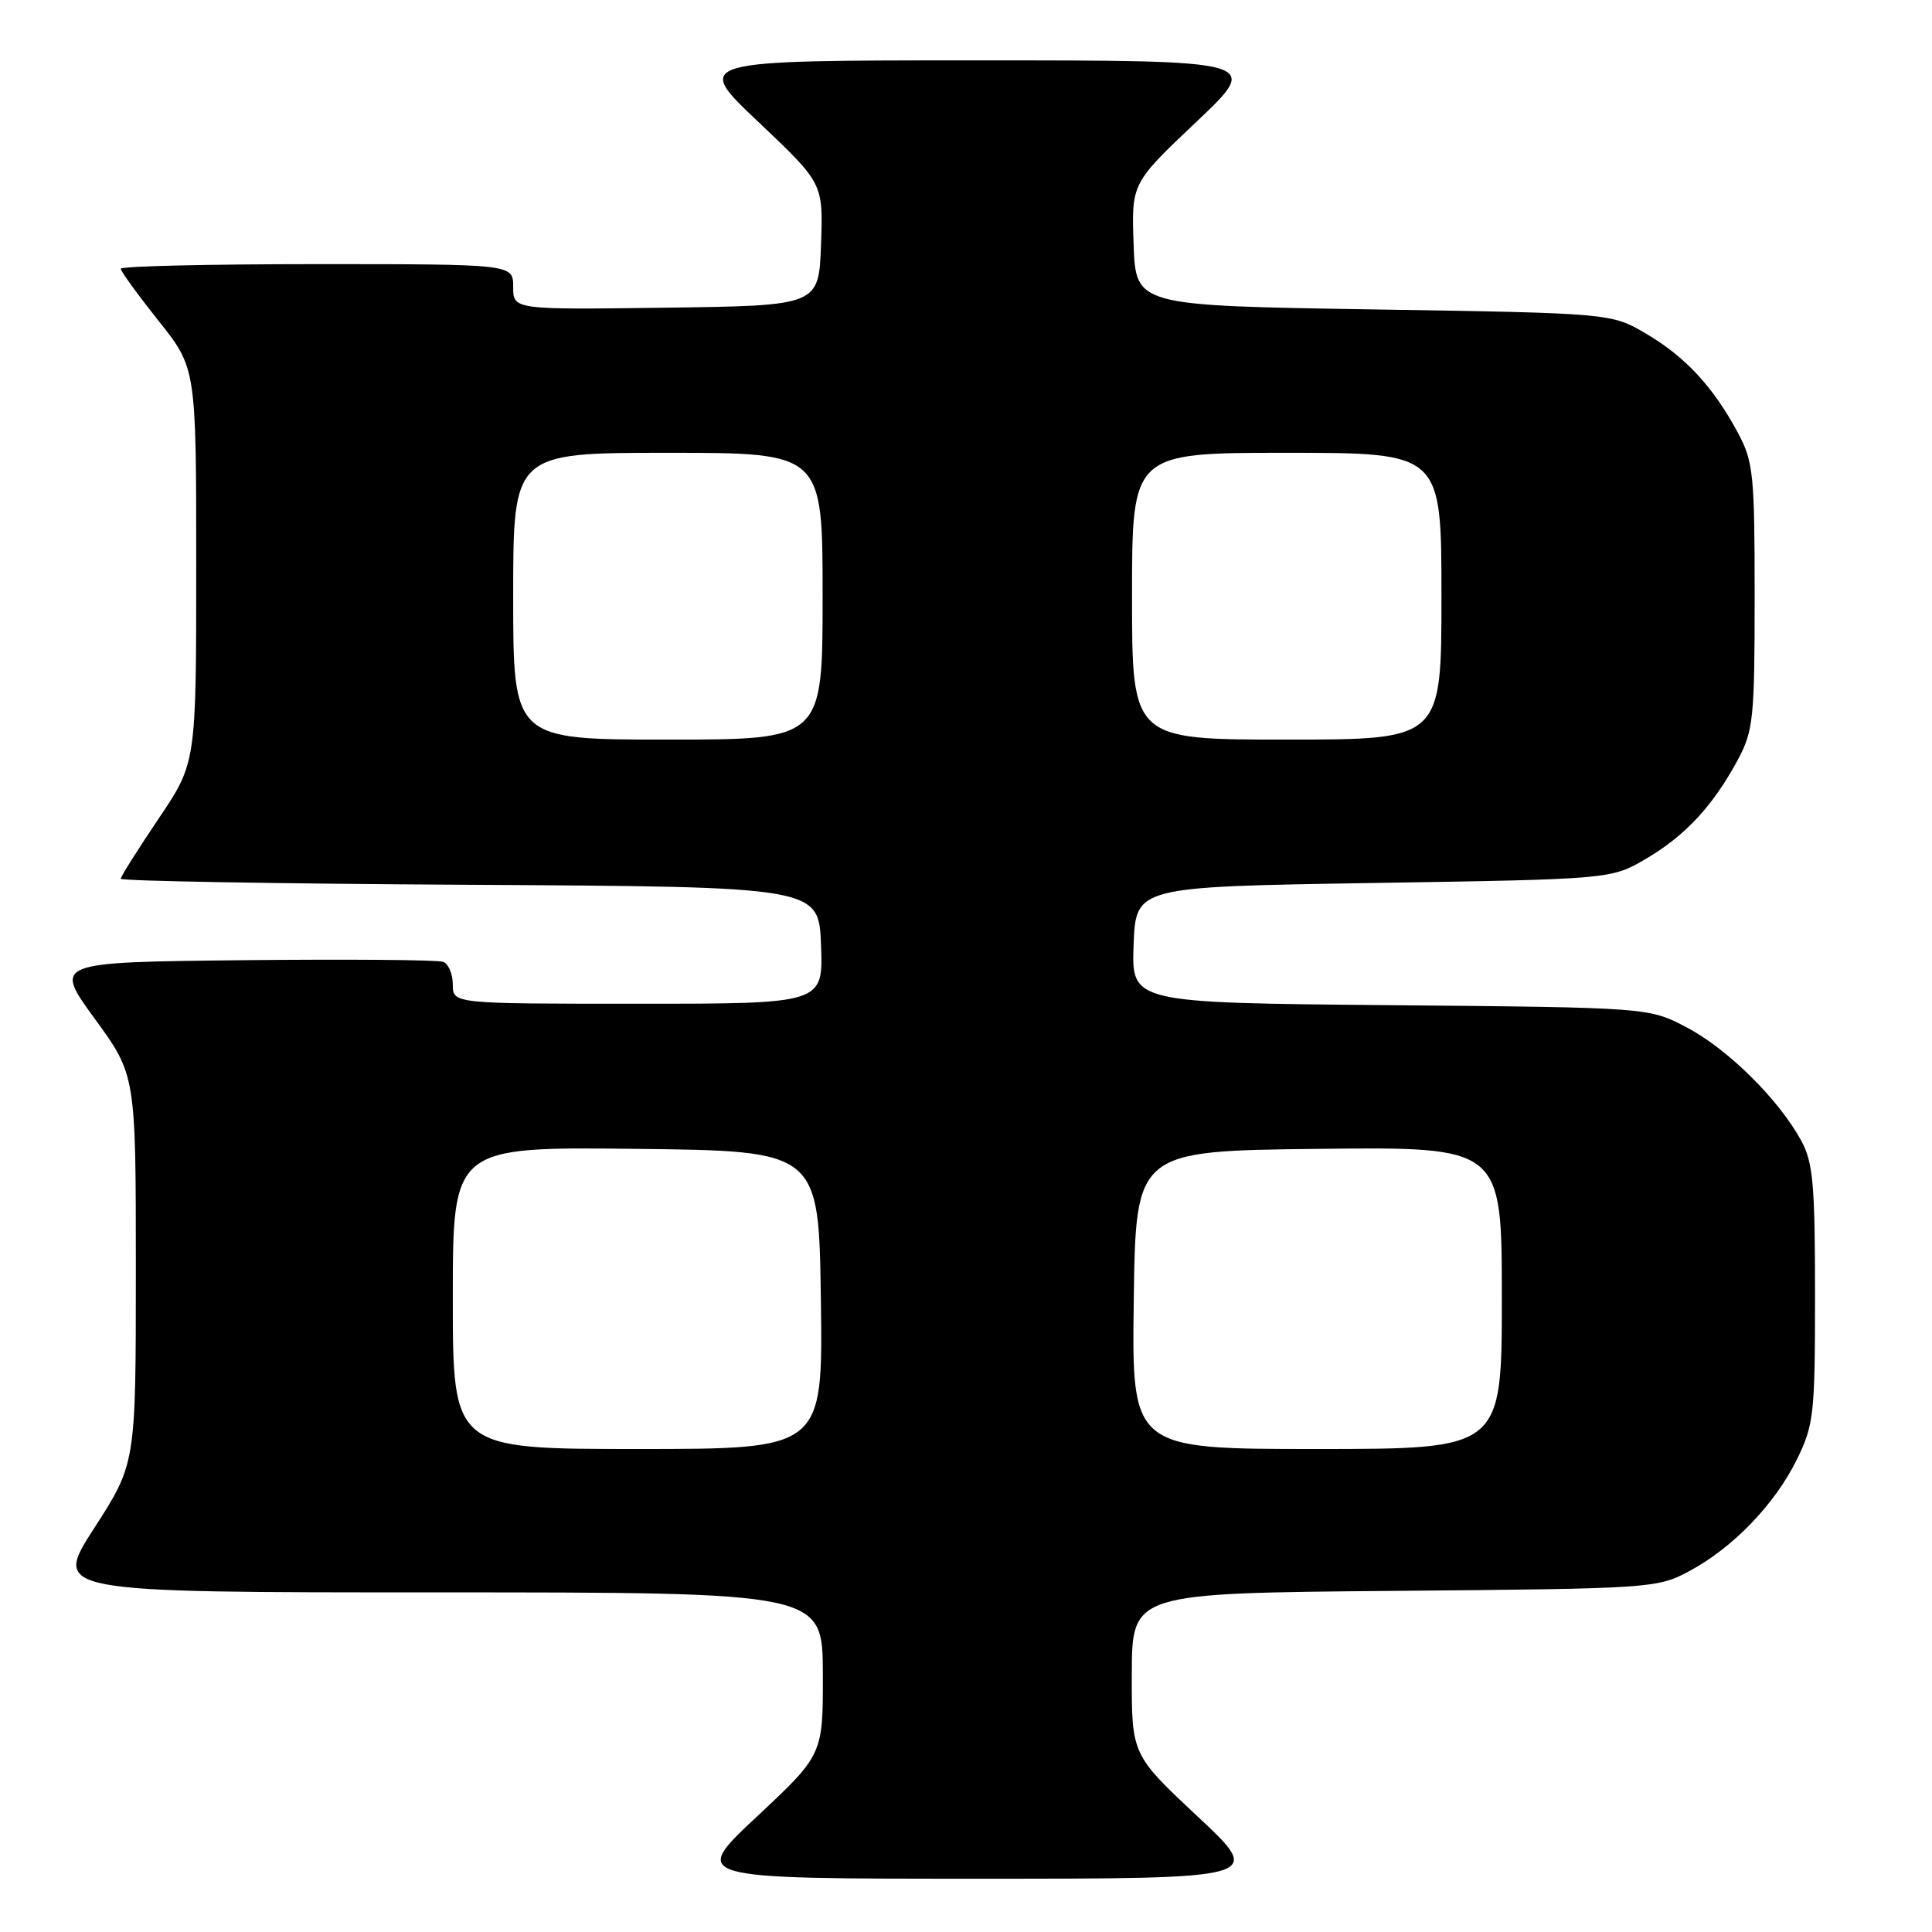 <?xml version="1.0" encoding="UTF-8" standalone="no"?>
<!DOCTYPE svg PUBLIC "-//W3C//DTD SVG 1.1//EN" "http://www.w3.org/Graphics/SVG/1.1/DTD/svg11.dtd" >
<svg xmlns="http://www.w3.org/2000/svg" xmlns:xlink="http://www.w3.org/1999/xlink" version="1.1" viewBox="0 0 256 256">
 <g >
 <path fill="currentColor"
d=" M 158.72 240.72 C 149.94 232.50 149.94 232.50 149.97 221.80 C 150.00 211.10 150.00 211.10 184.75 210.80 C 218.77 210.51 219.59 210.45 223.79 208.21 C 229.61 205.10 235.15 199.36 238.08 193.42 C 240.35 188.80 240.50 187.47 240.50 171.50 C 240.50 156.90 240.24 154.03 238.67 151.14 C 235.70 145.69 228.96 139.02 223.54 136.16 C 218.50 133.50 218.50 133.50 184.21 133.19 C 149.92 132.88 149.92 132.88 150.21 125.19 C 150.50 117.50 150.50 117.50 182.00 117.00 C 213.50 116.50 213.50 116.50 218.14 113.77 C 223.34 110.71 227.03 106.72 230.30 100.62 C 232.33 96.82 232.50 95.12 232.50 79.00 C 232.50 62.88 232.33 61.18 230.30 57.38 C 227.03 51.28 223.34 47.29 218.14 44.23 C 213.50 41.50 213.50 41.50 182.00 41.00 C 150.50 40.50 150.50 40.50 150.21 32.39 C 149.92 24.29 149.92 24.29 158.53 16.14 C 167.13 8.00 167.13 8.00 129.50 8.00 C 91.87 8.00 91.87 8.00 100.47 16.14 C 109.08 24.29 109.08 24.29 108.79 32.39 C 108.50 40.50 108.50 40.50 88.25 40.77 C 68.00 41.04 68.00 41.04 68.00 38.02 C 68.00 35.00 68.00 35.00 42.00 35.00 C 27.70 35.00 16.00 35.27 16.00 35.61 C 16.00 35.94 18.25 39.04 21.00 42.50 C 26.00 48.78 26.00 48.78 26.00 74.94 C 26.00 101.09 26.00 101.09 21.00 108.50 C 18.25 112.58 16.00 116.15 16.00 116.44 C 16.00 116.74 36.81 117.10 62.25 117.24 C 108.50 117.50 108.50 117.50 108.79 125.25 C 109.08 133.00 109.08 133.00 84.54 133.00 C 60.00 133.00 60.00 133.00 60.00 130.47 C 60.00 129.08 59.43 127.72 58.73 127.45 C 58.04 127.18 46.13 127.09 32.28 127.23 C 7.10 127.50 7.10 127.50 12.55 134.98 C 18.00 142.46 18.00 142.46 18.00 168.19 C 18.00 193.93 18.00 193.93 12.49 202.47 C 6.99 211.00 6.99 211.00 57.99 211.00 C 109.00 211.00 109.00 211.00 109.03 221.75 C 109.06 232.50 109.06 232.50 100.28 240.72 C 91.50 248.94 91.50 248.94 129.50 248.94 C 167.50 248.94 167.50 248.94 158.72 240.72 Z  M 60.00 171.98 C 60.00 151.96 60.00 151.96 84.25 152.23 C 108.50 152.50 108.50 152.50 108.77 172.25 C 109.04 192.00 109.04 192.00 84.52 192.00 C 60.00 192.00 60.00 192.00 60.00 171.98 Z  M 150.23 172.25 C 150.50 152.50 150.50 152.50 174.75 152.23 C 199.00 151.96 199.00 151.96 199.00 171.98 C 199.00 192.00 199.00 192.00 174.48 192.00 C 149.96 192.00 149.96 192.00 150.23 172.25 Z  M 68.00 79.00 C 68.00 60.00 68.00 60.00 88.50 60.00 C 109.00 60.00 109.00 60.00 109.00 79.00 C 109.00 98.00 109.00 98.00 88.50 98.00 C 68.00 98.00 68.00 98.00 68.00 79.00 Z  M 150.00 79.00 C 150.00 60.00 150.00 60.00 170.50 60.00 C 191.00 60.00 191.00 60.00 191.00 79.00 C 191.00 98.00 191.00 98.00 170.50 98.00 C 150.00 98.00 150.00 98.00 150.00 79.00 Z "/>
</g>
</svg>
